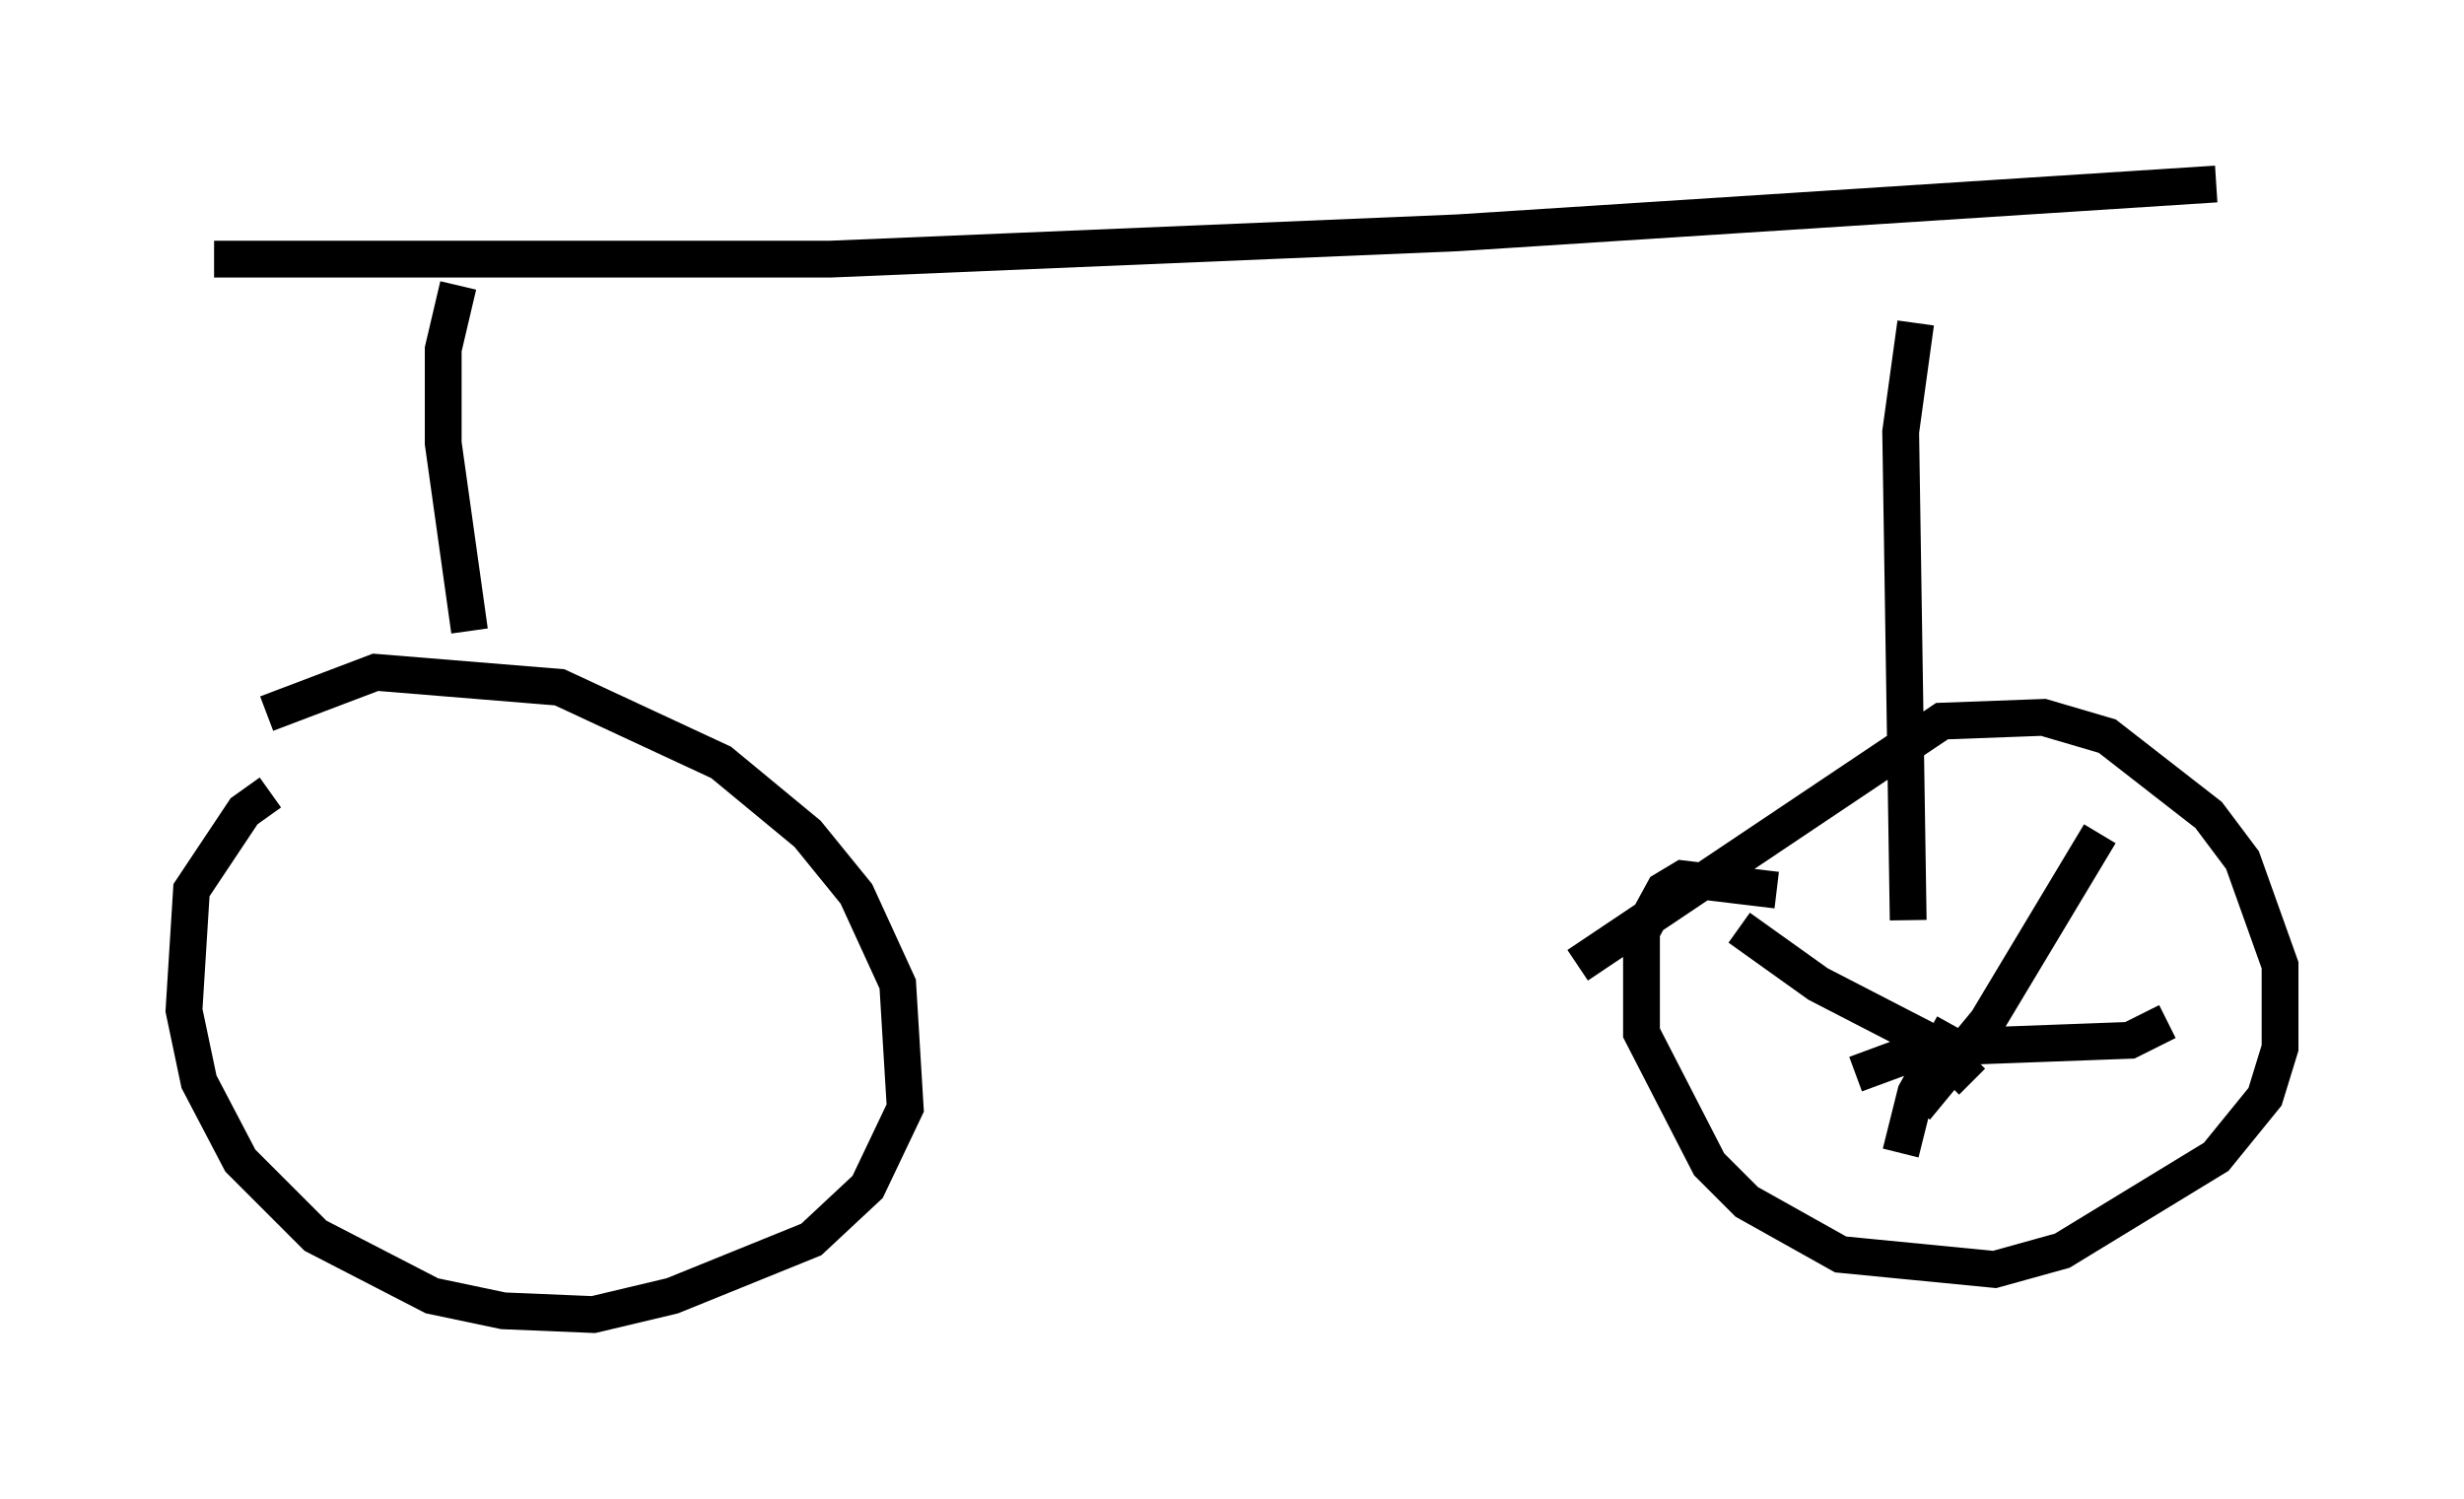 <?xml version="1.0" encoding="utf-8" ?>
<svg baseProfile="full" height="40.727" version="1.1" width="66.963" xmlns="http://www.w3.org/2000/svg" xmlns:ev="http://www.w3.org/2001/xml-events" xmlns:xlink="http://www.w3.org/1999/xlink"><defs /><rect fill="white" height="40.727" width="66.963" x="0" y="0" /><path d="M8.981, 21.436 m-1.633, 0.102 l-0.715, 0.51 -1.429, 2.144 l-0.204, 3.267 0.408, 1.94 l1.123, 2.144 2.042, 2.042 l3.165, 1.633 1.94, 0.408 l2.45, 0.102 2.144, -0.51 l3.777, -1.531 1.531, -1.429 l1.021, -2.144 -0.204, -3.369 l-1.123, -2.45 -1.327, -1.633 l-2.348, -1.94 -4.39, -2.042 l-5.002, -0.408 -2.96, 1.123 m5.513, -2.246 l-0.715, -5.104 0.0, -2.552 l0.408, -1.735 m-6.635, -0.715 l16.742, 0.0 17.048, -0.715 l20.621, -1.327 m-8.167, 3.777 l-0.408, 2.96 0.204, 13.271 m-3.573, -0.817 l-2.552, -0.306 -0.51, 0.306 l-0.613, 1.123 0.0, 2.756 l1.838, 3.573 1.021, 1.021 l2.552, 1.429 4.185, 0.408 l1.838, -0.51 4.185, -2.552 l1.327, -1.633 0.408, -1.327 l0.0, -2.246 -1.021, -2.858 l-0.919, -1.225 -2.756, -2.144 l-1.735, -0.51 -2.756, 0.102 l-9.902, 6.635 m4.39, -1.021 l2.144, 1.531 3.165, 1.633 l1.021, 1.021 m3.471, -6.738 l-3.063, 5.104 -1.94, 2.348 m6.84, -2.348 l-1.021, 0.51 -5.513, 0.204 l-1.94, 0.715 m1.225, 2.144 l0.408, -1.633 1.021, -1.838 " fill="none" stroke="black" stroke-width="1" /></svg>
